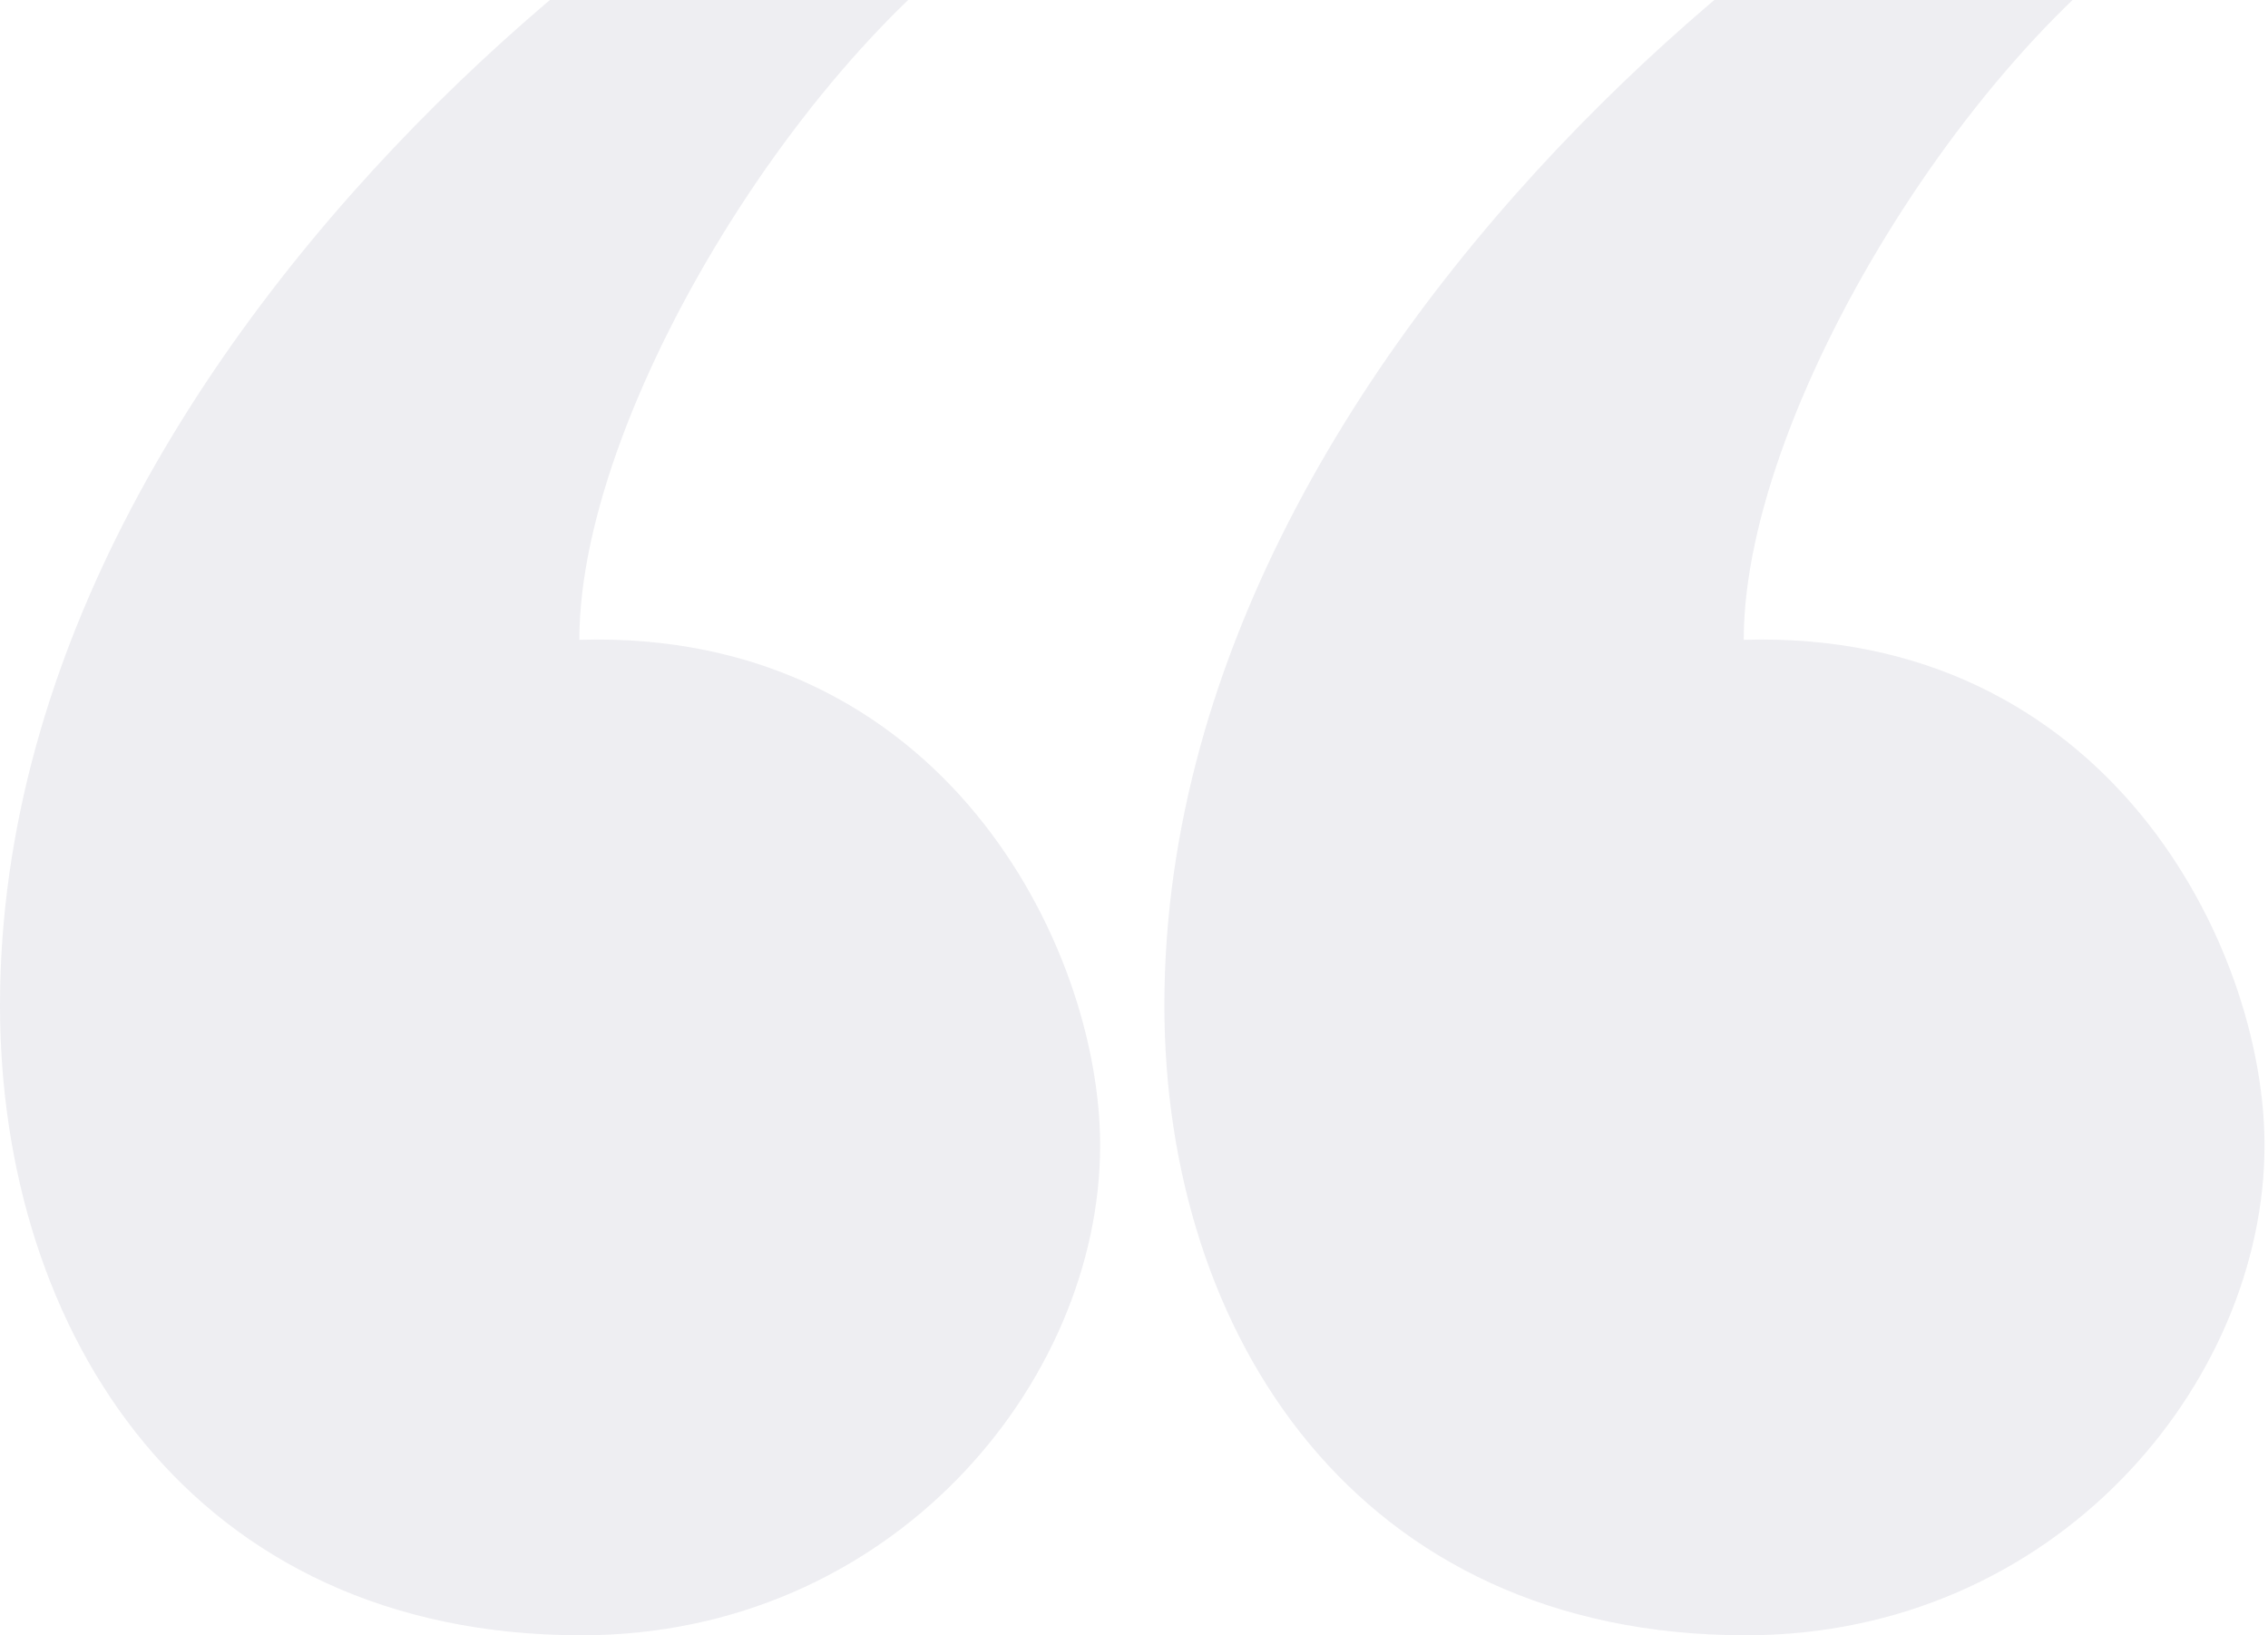 <svg width="43" height="31" viewBox="0 0 43 31" fill="none" xmlns="http://www.w3.org/2000/svg">
    <path opacity="0.07"
        d="M41.404 -5C42.343 -5 43 -4.296 43 -3.508C43 -2.95 42.669 -2.349 41.866 -1.929C37.784 0.204 33.06 7.58 33.06 12.129C39.944 11.922 42.934 17.939 42.934 21.71C42.934 26.226 38.967 31 33.101 31C25.705 31 22.076 25.269 22.076 19.059C22.076 5.604 37.675 -5 41.404 -5ZM19.328 -5C20.264 -5 20.924 -4.296 20.924 -3.508C20.924 -2.95 20.593 -2.349 19.79 -1.929C15.708 0.204 10.984 7.58 10.984 12.129C17.868 11.922 20.858 17.939 20.858 21.71C20.858 26.226 16.889 31 11.025 31C3.627 31 0 25.269 0 19.059C0 5.604 15.597 -5 19.328 -5Z"
        fill="#0E0B3A" />
</svg>
